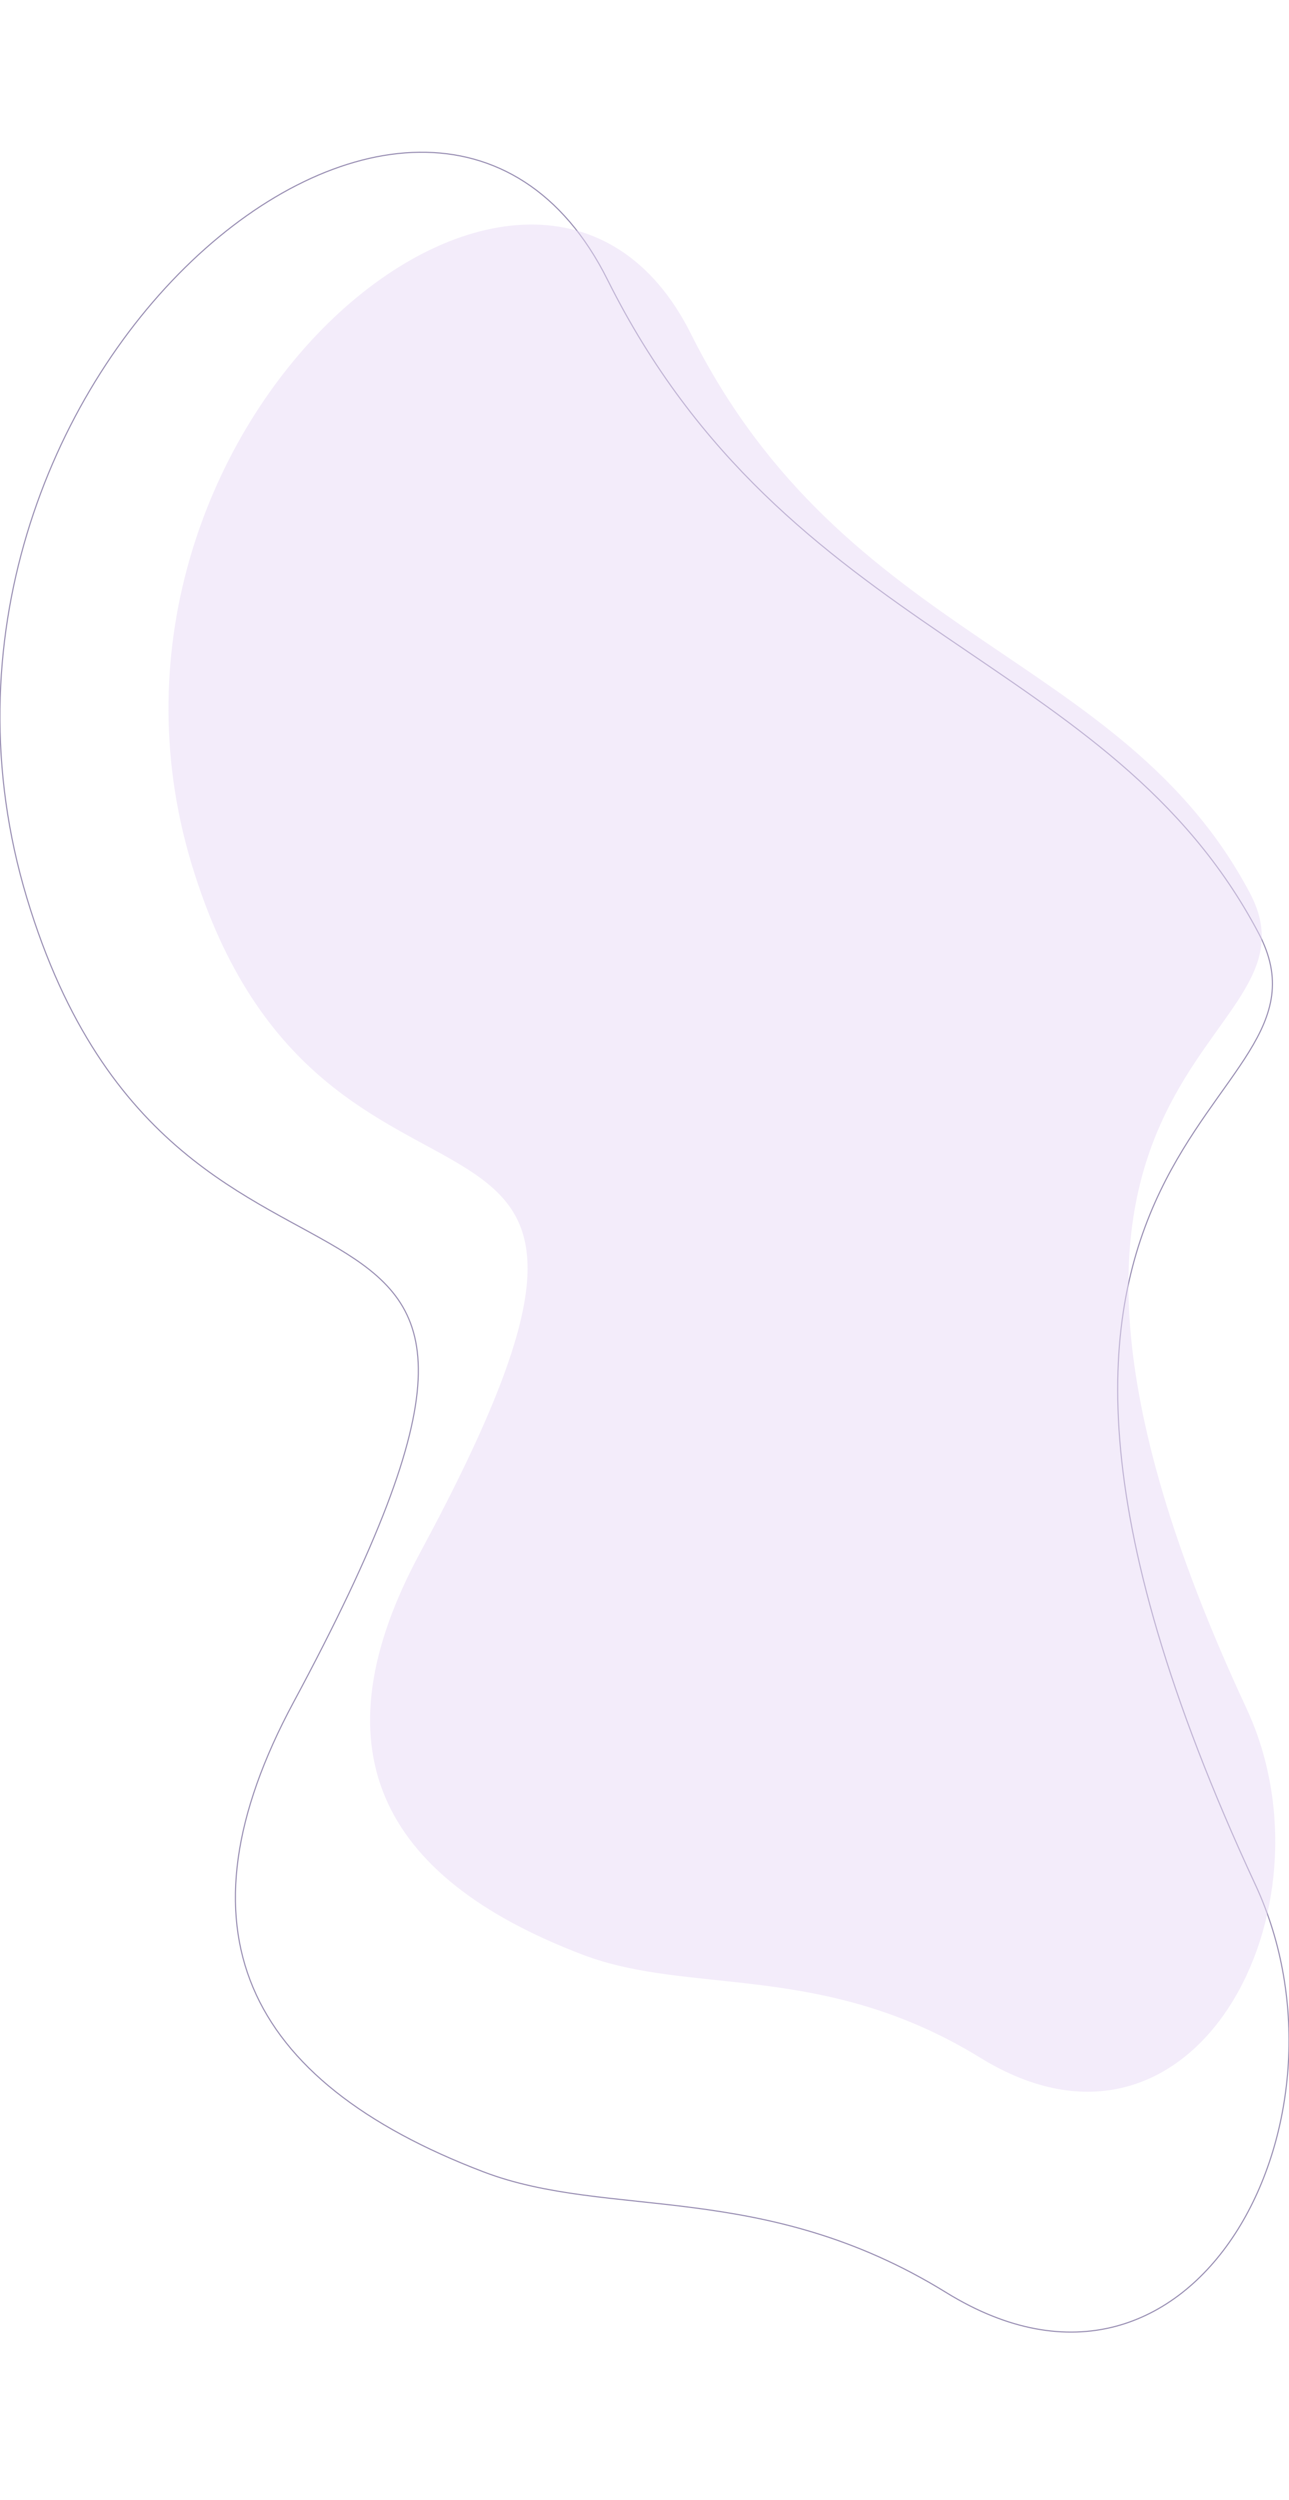 <?xml version="1.0" encoding="utf-8"?>
<!-- Generator: Adobe Illustrator 16.0.0, SVG Export Plug-In . SVG Version: 6.00 Build 0)  -->
<!DOCTYPE svg PUBLIC "-//W3C//DTD SVG 1.1//EN" "http://www.w3.org/Graphics/SVG/1.1/DTD/svg11.dtd">
<svg version="1.1" id="Layer_1" xmlns="http://www.w3.org/2000/svg" xmlns:xlink="http://www.w3.org/1999/xlink" x="0px" y="0px"
	 width="1129.1px" height="2188.7px" viewBox="0 0 1129.1 2188.7" enable-background="new 0 0 1129.1 2188.7" xml:space="preserve">
<g id="Group_4" transform="translate(409.692 -321.394)">
	
		<path id="Path_93" opacity="0.5" fill="none" stroke="#37226B" stroke-width="1" stroke-miterlimit="3.999" enable-background="new    " d="
		M690,1971.5c95.2,204.6-52.7,491.5-270.9,356.9c-160.6-99.1-295.1-63.701-405.2-105.6c-210.2-80.201-272.8-213.4-166.6-410.9
		c300.3-558.701-98-254.301-233.5-704.5c-135.5-450.2,351.3-856.1,508.7-541c157.399,315.1,440.5,326,570.3,572
		C777.5,1298.9,379,1302.8,690,1971.5z"/>
	<path id="Path_86" opacity="0.5" fill="#E8DAF7" enable-background="new    " d="M682.201,1817.1
		c81.6,175.201-45.601,421.1-233,305.9c-137.9-84.801-253.501-54.301-348.101-90.199c-180.6-68.602-234.2-182.602-142.9-351.9
		C216.6,1202-125.9,1463-242,1077.4C-358.1,691.8,60.4,343.7,195.5,613.6c135.1,269.899,378.3,279,489.7,489.7
		C757.8,1240.8,415.3,1244.4,682.201,1817.1z"/>
</g>
</svg>
